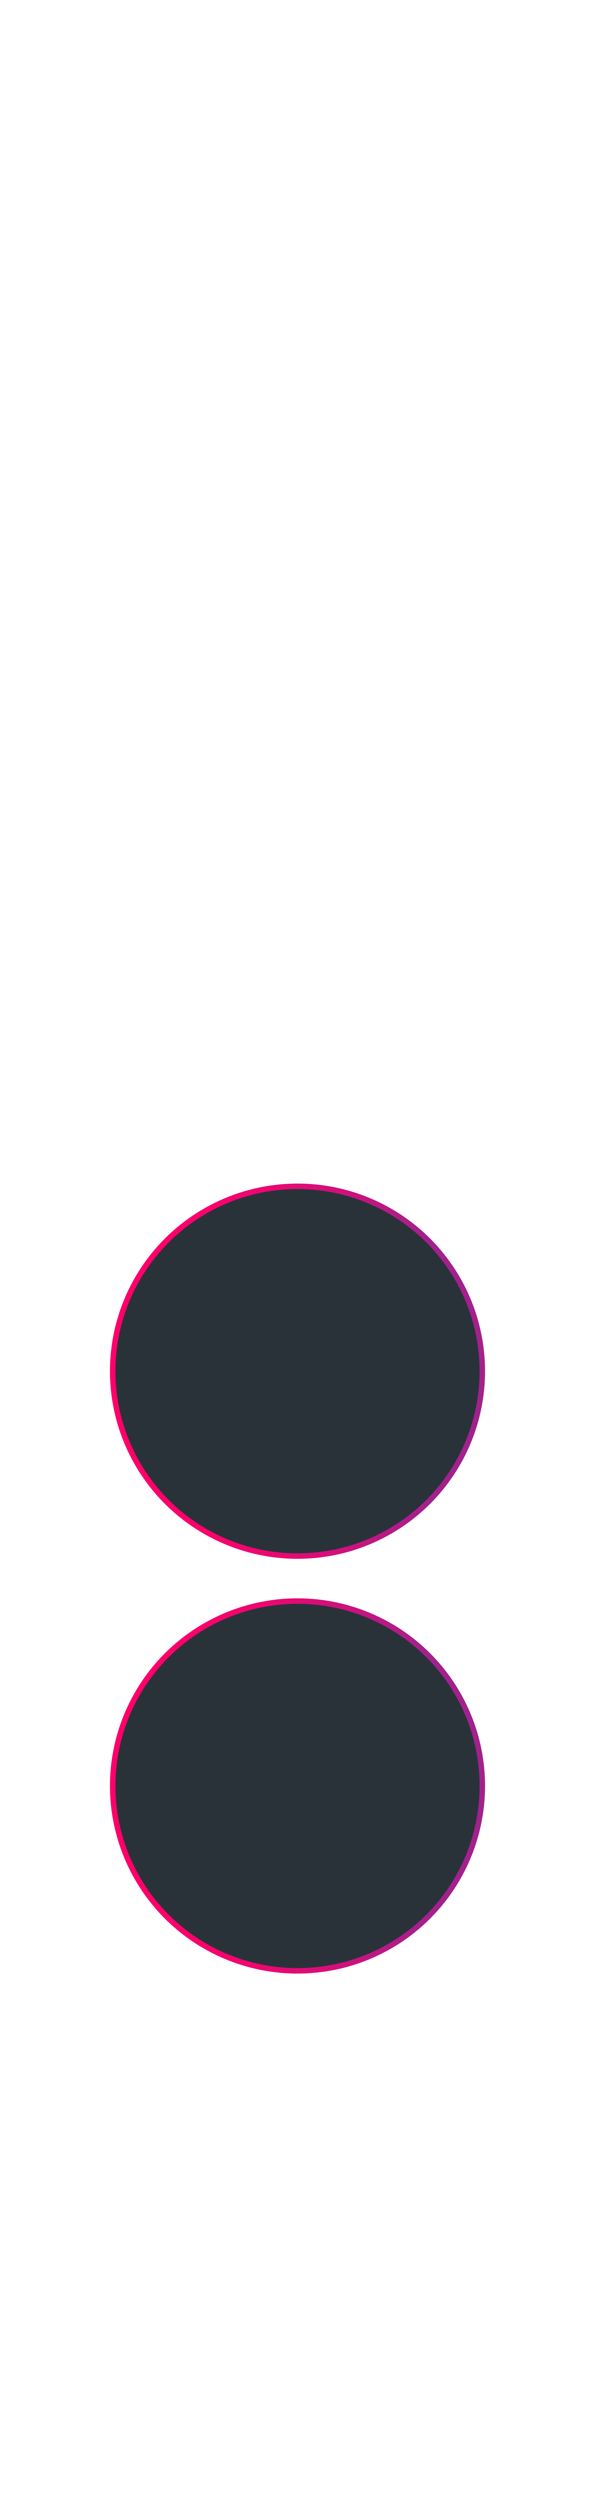 <?xml version="1.0" encoding="utf-8"?>
<!-- Generator: Adobe Illustrator 24.3.0, SVG Export Plug-In . SVG Version: 6.00 Build 0)  -->
<svg version="1.1" id="Layer_1" xmlns="http://www.w3.org/2000/svg" xmlns:xlink="http://www.w3.org/1999/xlink" x="0px" y="0px"
	 viewBox="0 0 250 1050" style="enable-background:new 0 0 250 1050;" xml:space="preserve">
<style type="text/css">
	.st0{fill:url(#SVGID_1_);}
	.st1{fill:#293239;}
	.st2{fill:url(#SVGID_2_);}
</style>
<g>
	
		<linearGradient id="SVGID_1_" gradientUnits="userSpaceOnUse" x1="45.114" y1="-353.9" x2="204.64" y2="-353.9" gradientTransform="matrix(1 0 0 -1 0 222)">
		<stop  offset="0" style="stop-color:#FF006A"/>
		<stop  offset="0.127" style="stop-color:#FF006A"/>
		<stop  offset="0.132" style="stop-color:#FF006A"/>
		<stop  offset="0.263" style="stop-color:#FA026C"/>
		<stop  offset="0.42" style="stop-color:#EC0771"/>
		<stop  offset="0.589" style="stop-color:#D40F7A"/>
		<stop  offset="0.766" style="stop-color:#B21B87"/>
		<stop  offset="0.841" style="stop-color:#A2218D"/>
		<stop  offset="1" style="stop-color:#A2218D"/>
	</linearGradient>
	<circle class="st0" cx="125" cy="575.9" r="78.8"/>
	<circle class="st1" cx="125" cy="575.9" r="76.5"/>
</g>
<g>
	
		<linearGradient id="SVGID_2_" gradientUnits="userSpaceOnUse" x1="45.114" y1="-528.1" x2="204.64" y2="-528.1" gradientTransform="matrix(1 0 0 -1 0 222)">
		<stop  offset="0" style="stop-color:#FF006A"/>
		<stop  offset="0.127" style="stop-color:#FF006A"/>
		<stop  offset="0.132" style="stop-color:#FF006A"/>
		<stop  offset="0.263" style="stop-color:#FA026C"/>
		<stop  offset="0.42" style="stop-color:#EC0771"/>
		<stop  offset="0.589" style="stop-color:#D40F7A"/>
		<stop  offset="0.766" style="stop-color:#B21B87"/>
		<stop  offset="0.841" style="stop-color:#A2218D"/>
		<stop  offset="1" style="stop-color:#A2218D"/>
	</linearGradient>
	<circle class="st2" cx="125" cy="750.1" r="78.8"/>
	<circle class="st1" cx="125" cy="750.1" r="76.5"/>
</g>
</svg>
